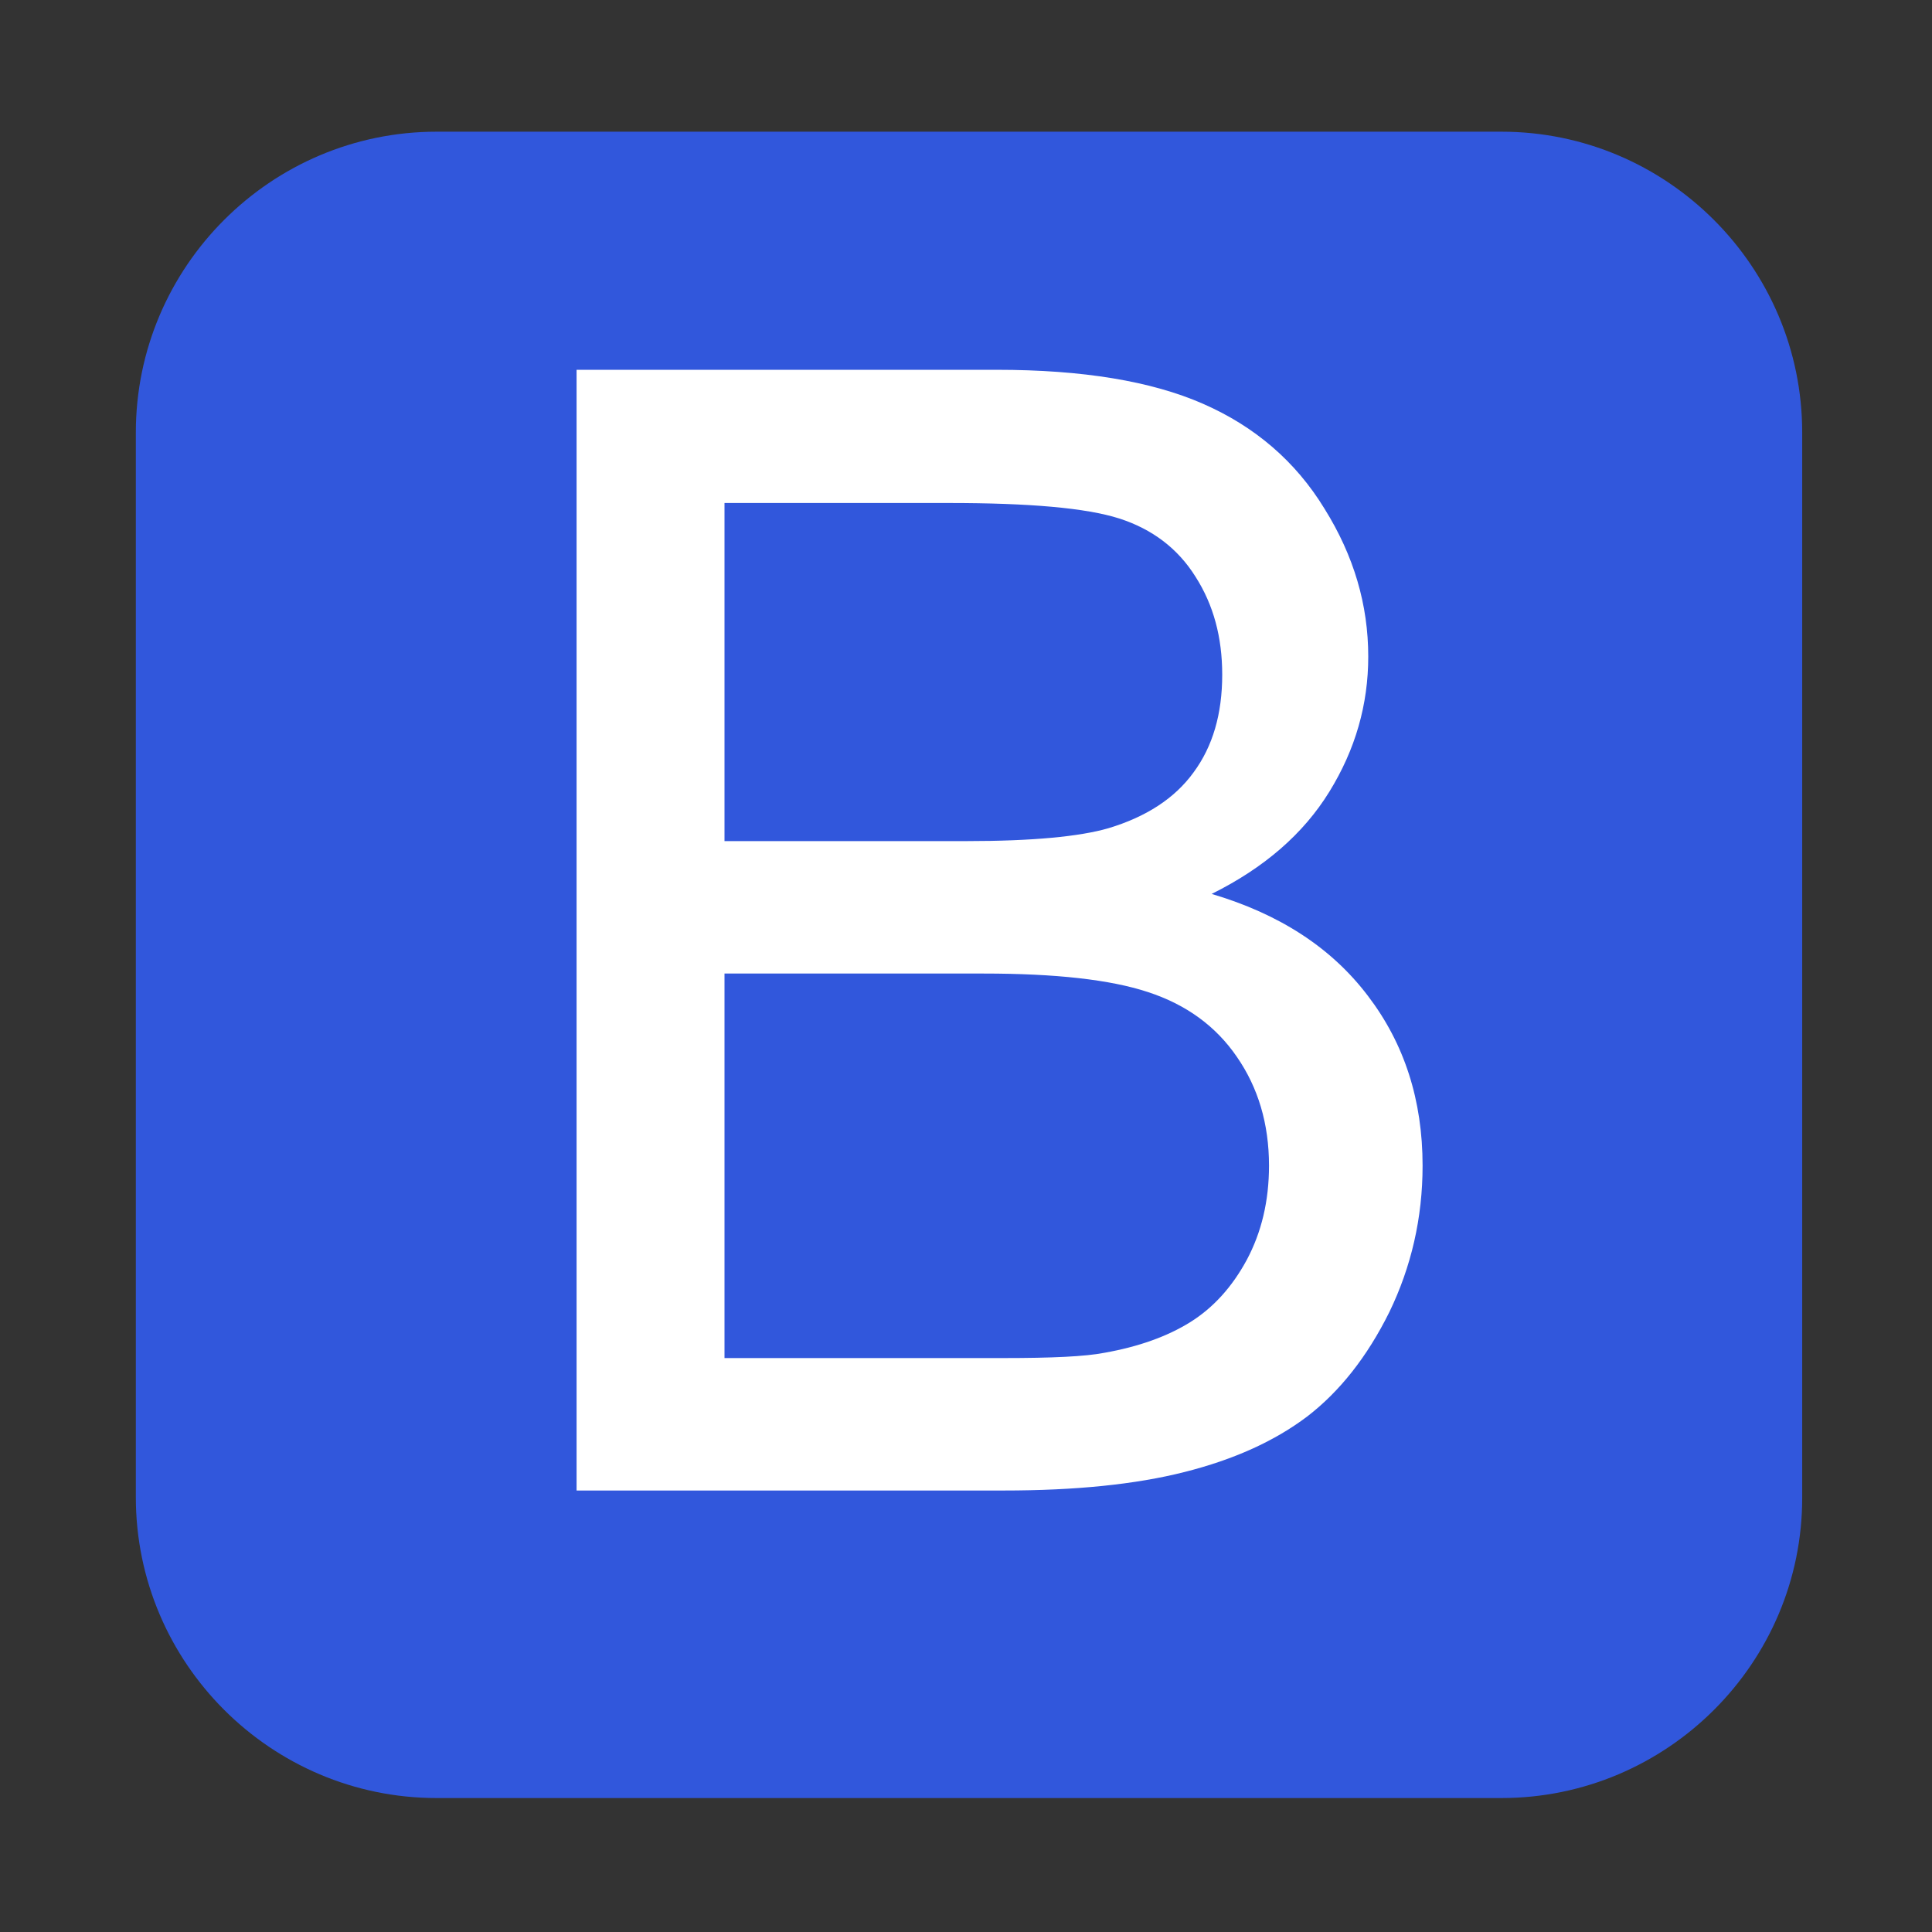 <?xml version="1.0" encoding="utf-8"?>
<!-- Generator: Adobe Illustrator 24.0.0, SVG Export Plug-In . SVG Version: 6.00 Build 0)  -->
<svg version="1.1" id="Capa_1" xmlns="http://www.w3.org/2000/svg" xmlns:xlink="http://www.w3.org/1999/xlink" x="0px" y="0px"
	 viewBox="0 0 512 512" style="enable-background:new 0 0 512 512;" xml:space="preserve">
<rect x="0" y="0" width="512" height="512" fill="#333333" stroke="none"/>
<style type="text/css">
	.st0{fill:#3157DC;}
	.st1{fill:#FFFFFF;}
</style>
<path class="st0" d="M397.9,476.5H115.7c-43.9,0-79.7-35.8-79.7-79.7V114.6c0-43.9,35.8-79.7,79.7-79.7h282.2
	c43.9,0,79.7,35.8,79.7,79.7v282.2C477.7,440.7,441.8,476.5,397.9,476.5z"/>
<g>
	<path class="st1" d="M152.8,395V98h111.4c22.7,0,40.9,3,54.6,9c13.7,6,24.5,15.2,32.2,27.8c7.8,12.5,11.6,25.5,11.6,39.2
		c0,12.7-3.4,24.6-10.3,35.8c-6.9,11.2-17.3,20.2-31.2,27.1c17.9,5.3,31.7,14.2,41.4,27c9.7,12.7,14.5,27.7,14.5,45
		c0,13.9-3,26.8-8.8,38.8c-5.9,11.9-13.2,21.1-21.8,27.7c-8.6,6.5-19.4,11.4-32.5,14.7c-13,3.3-29,4.9-47.9,4.9L152.8,395L152.8,395
		z M192,222.9h64.2c17.4,0,29.9-1.2,37.5-3.4c10-3,17.6-7.9,22.6-14.8c5.1-6.9,7.6-15.5,7.6-25.9c0-9.9-2.3-18.5-7.1-26
		c-4.7-7.5-11.5-12.6-20.2-15.4c-8.8-2.8-23.8-4.1-45.2-4.1H192V222.9z M192,359.9H266c12.7,0,21.6-0.4,26.7-1.4
		c9-1.6,16.6-4.3,22.7-8.1s11.1-9.3,15-16.5c3.9-7.3,5.9-15.6,5.9-25c0-11.1-2.9-20.7-8.5-28.8c-5.6-8.2-13.5-13.9-23.6-17.2
		c-10-3.3-24.5-4.9-43.5-4.9H192L192,359.9L192,359.9z"/>
</g>
</svg>
